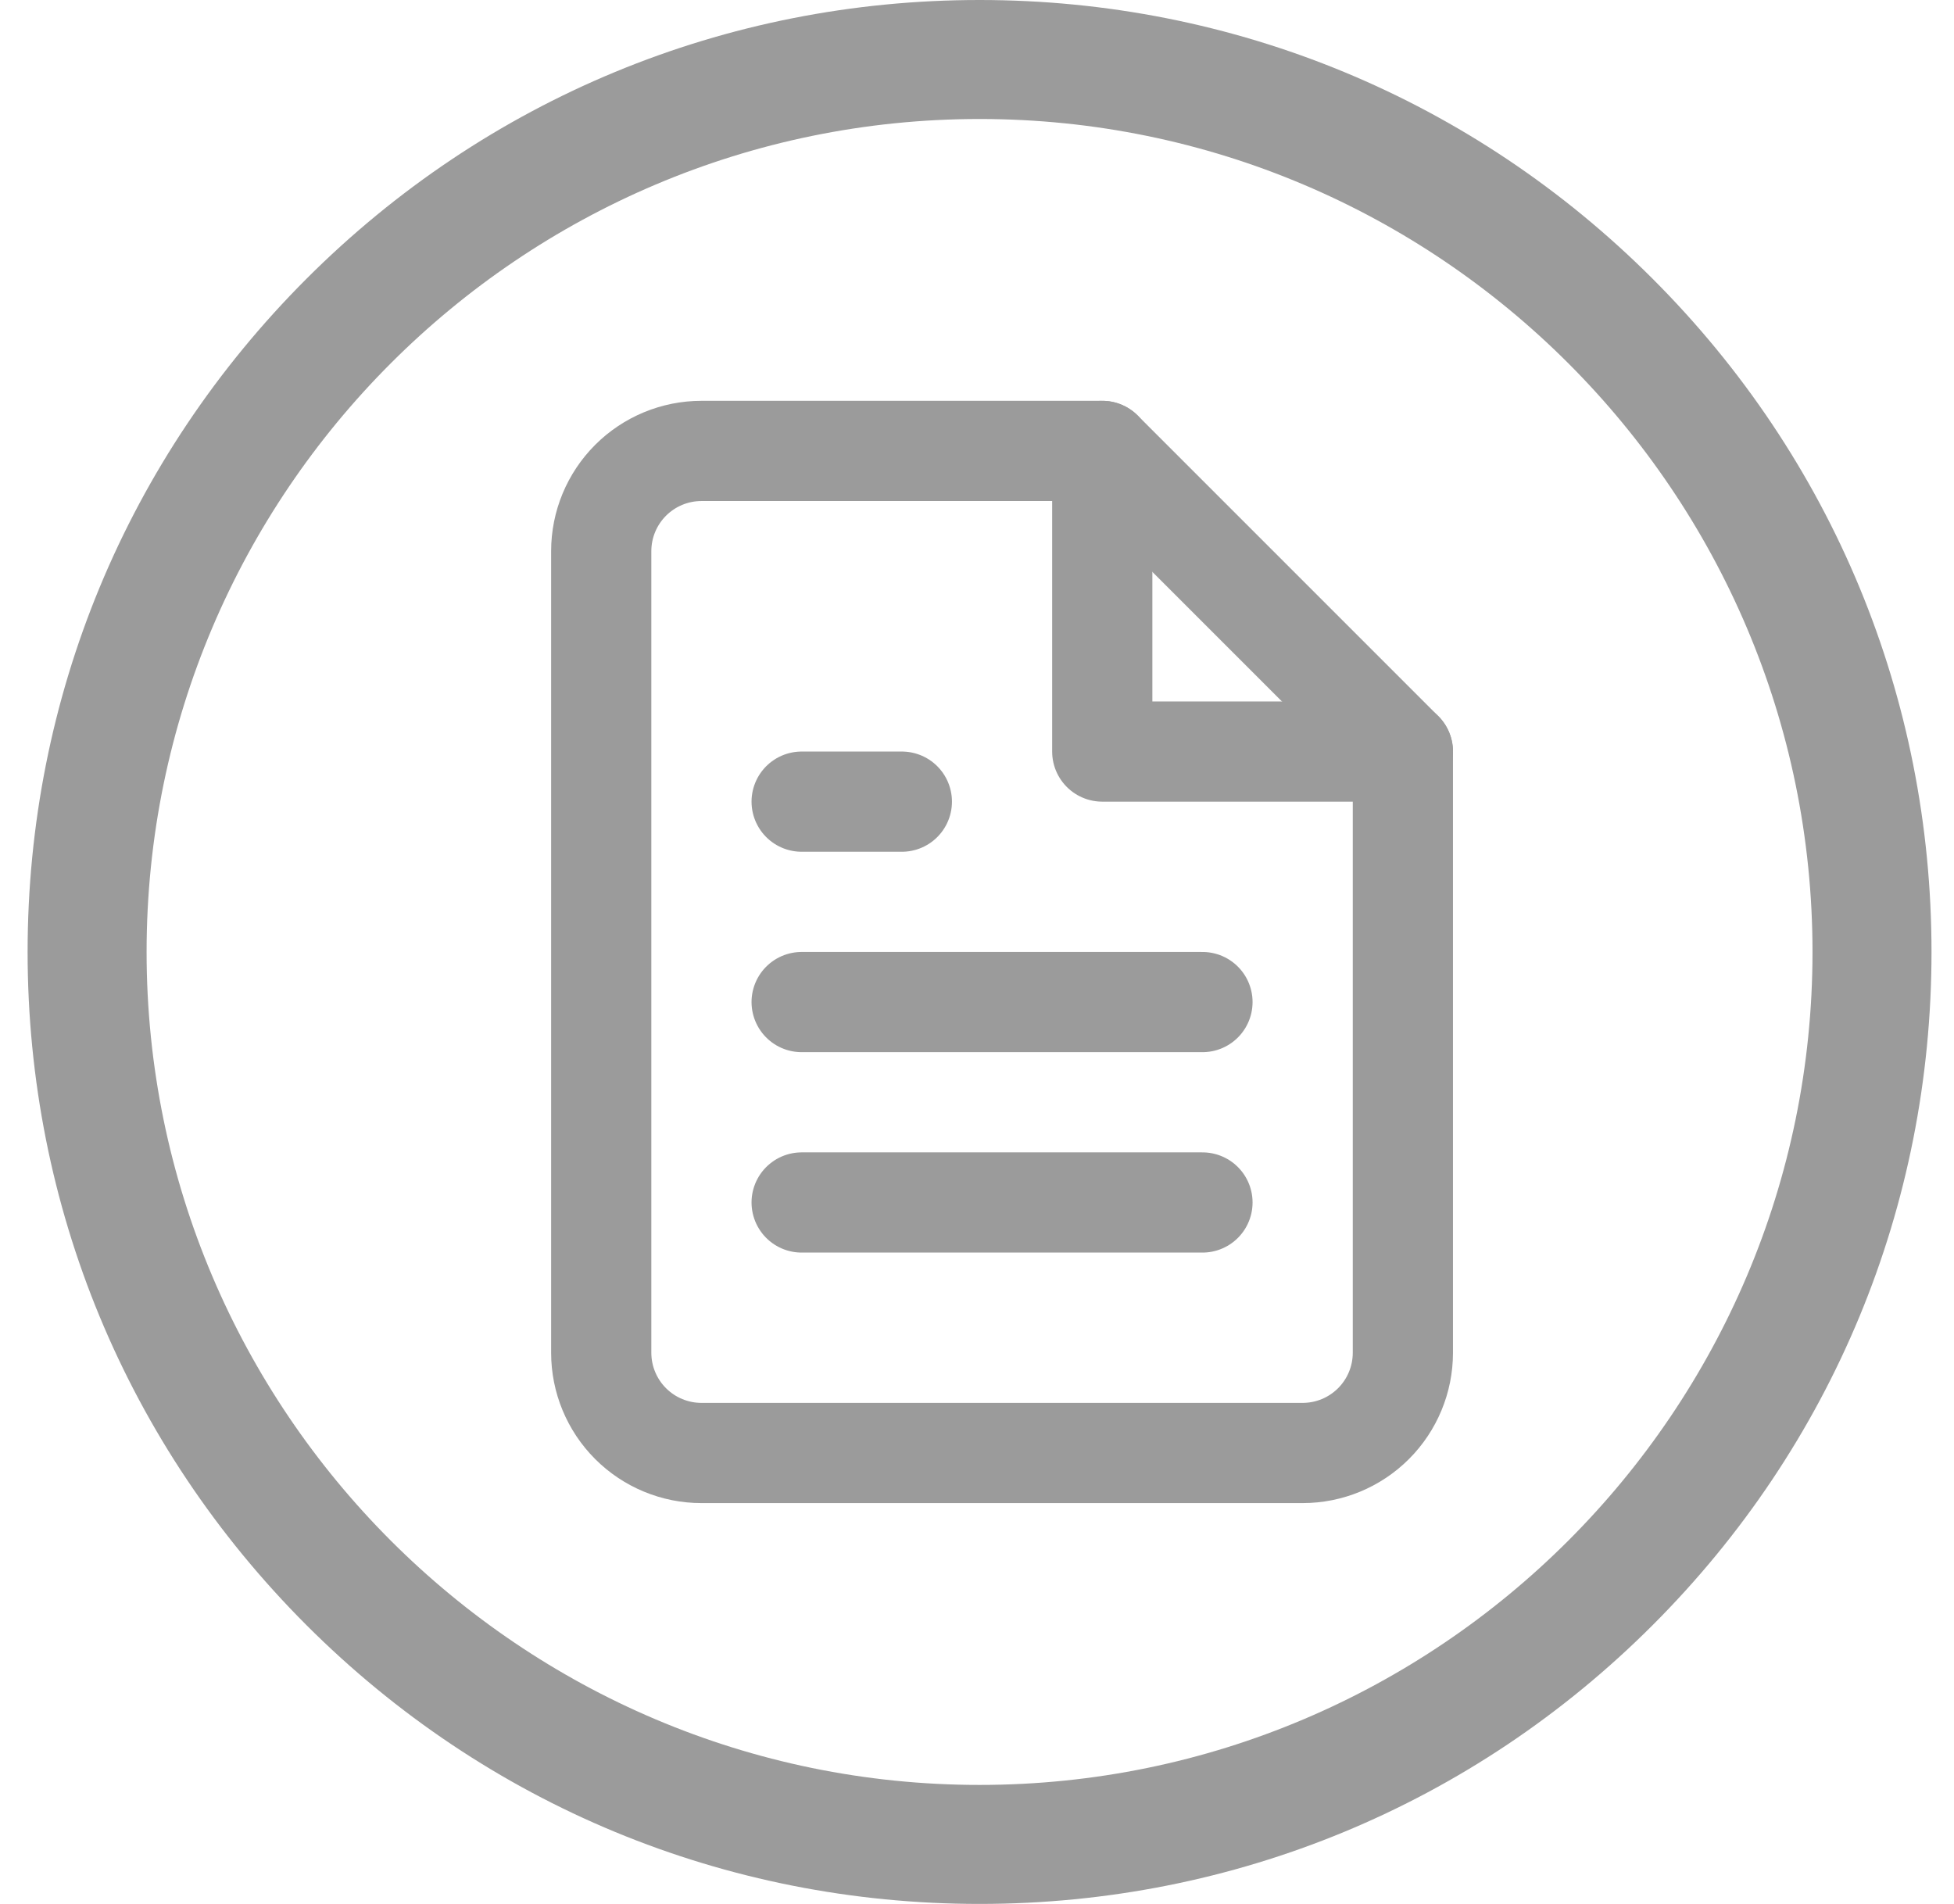 <svg width="39" height="38" viewBox="0 0 39 38" fill="none" xmlns="http://www.w3.org/2000/svg">
<g clip-path="url(#clip0)">
<path d="M19.551 38C14.476 38 9.705 36.024 6.116 32.435C2.528 28.846 0.551 24.075 0.551 19C0.551 13.925 2.528 9.154 6.116 5.565C9.705 1.976 14.476 0 19.551 0C24.626 0 29.398 1.976 32.986 5.565C36.575 9.154 38.551 13.925 38.551 19C38.551 24.075 36.575 28.846 32.986 32.435C29.398 36.024 24.626 38 19.551 38ZM19.551 2.375C10.384 2.375 2.926 9.833 2.926 19C2.926 28.167 10.384 35.625 19.551 35.625C28.718 35.625 36.176 28.167 36.176 19C36.176 9.833 28.718 2.375 19.551 2.375Z" fill="#9B9B9B"/>
<path d="M22 9H14C13.47 9 12.961 9.211 12.586 9.586C12.211 9.961 12 10.47 12 11V27C12 27.53 12.211 28.039 12.586 28.414C12.961 28.789 13.47 29 14 29H26C26.53 29 27.039 28.789 27.414 28.414C27.789 28.039 28 27.53 28 27V15L22 9Z" stroke="#9B9B9B" stroke-width="2" stroke-linecap="round" stroke-linejoin="round"/>
<path d="M22 9V15H28" stroke="#9B9B9B" stroke-width="2" stroke-linecap="round" stroke-linejoin="round"/>
<path d="M24 20H16" stroke="#9B9B9B" stroke-width="2" stroke-linecap="round" stroke-linejoin="round"/>
<path d="M24 24H16" stroke="#9B9B9B" stroke-width="2" stroke-linecap="round" stroke-linejoin="round"/>
<path d="M18 16H17H16" stroke="#9B9B9B" stroke-width="2" stroke-linecap="round" stroke-linejoin="round"/>
</g>
<defs>
<clipPath id="clip0">
<rect width="38" height="38" fill="white" transform="translate(0.551)"/>
</clipPath>
</defs>
</svg>
